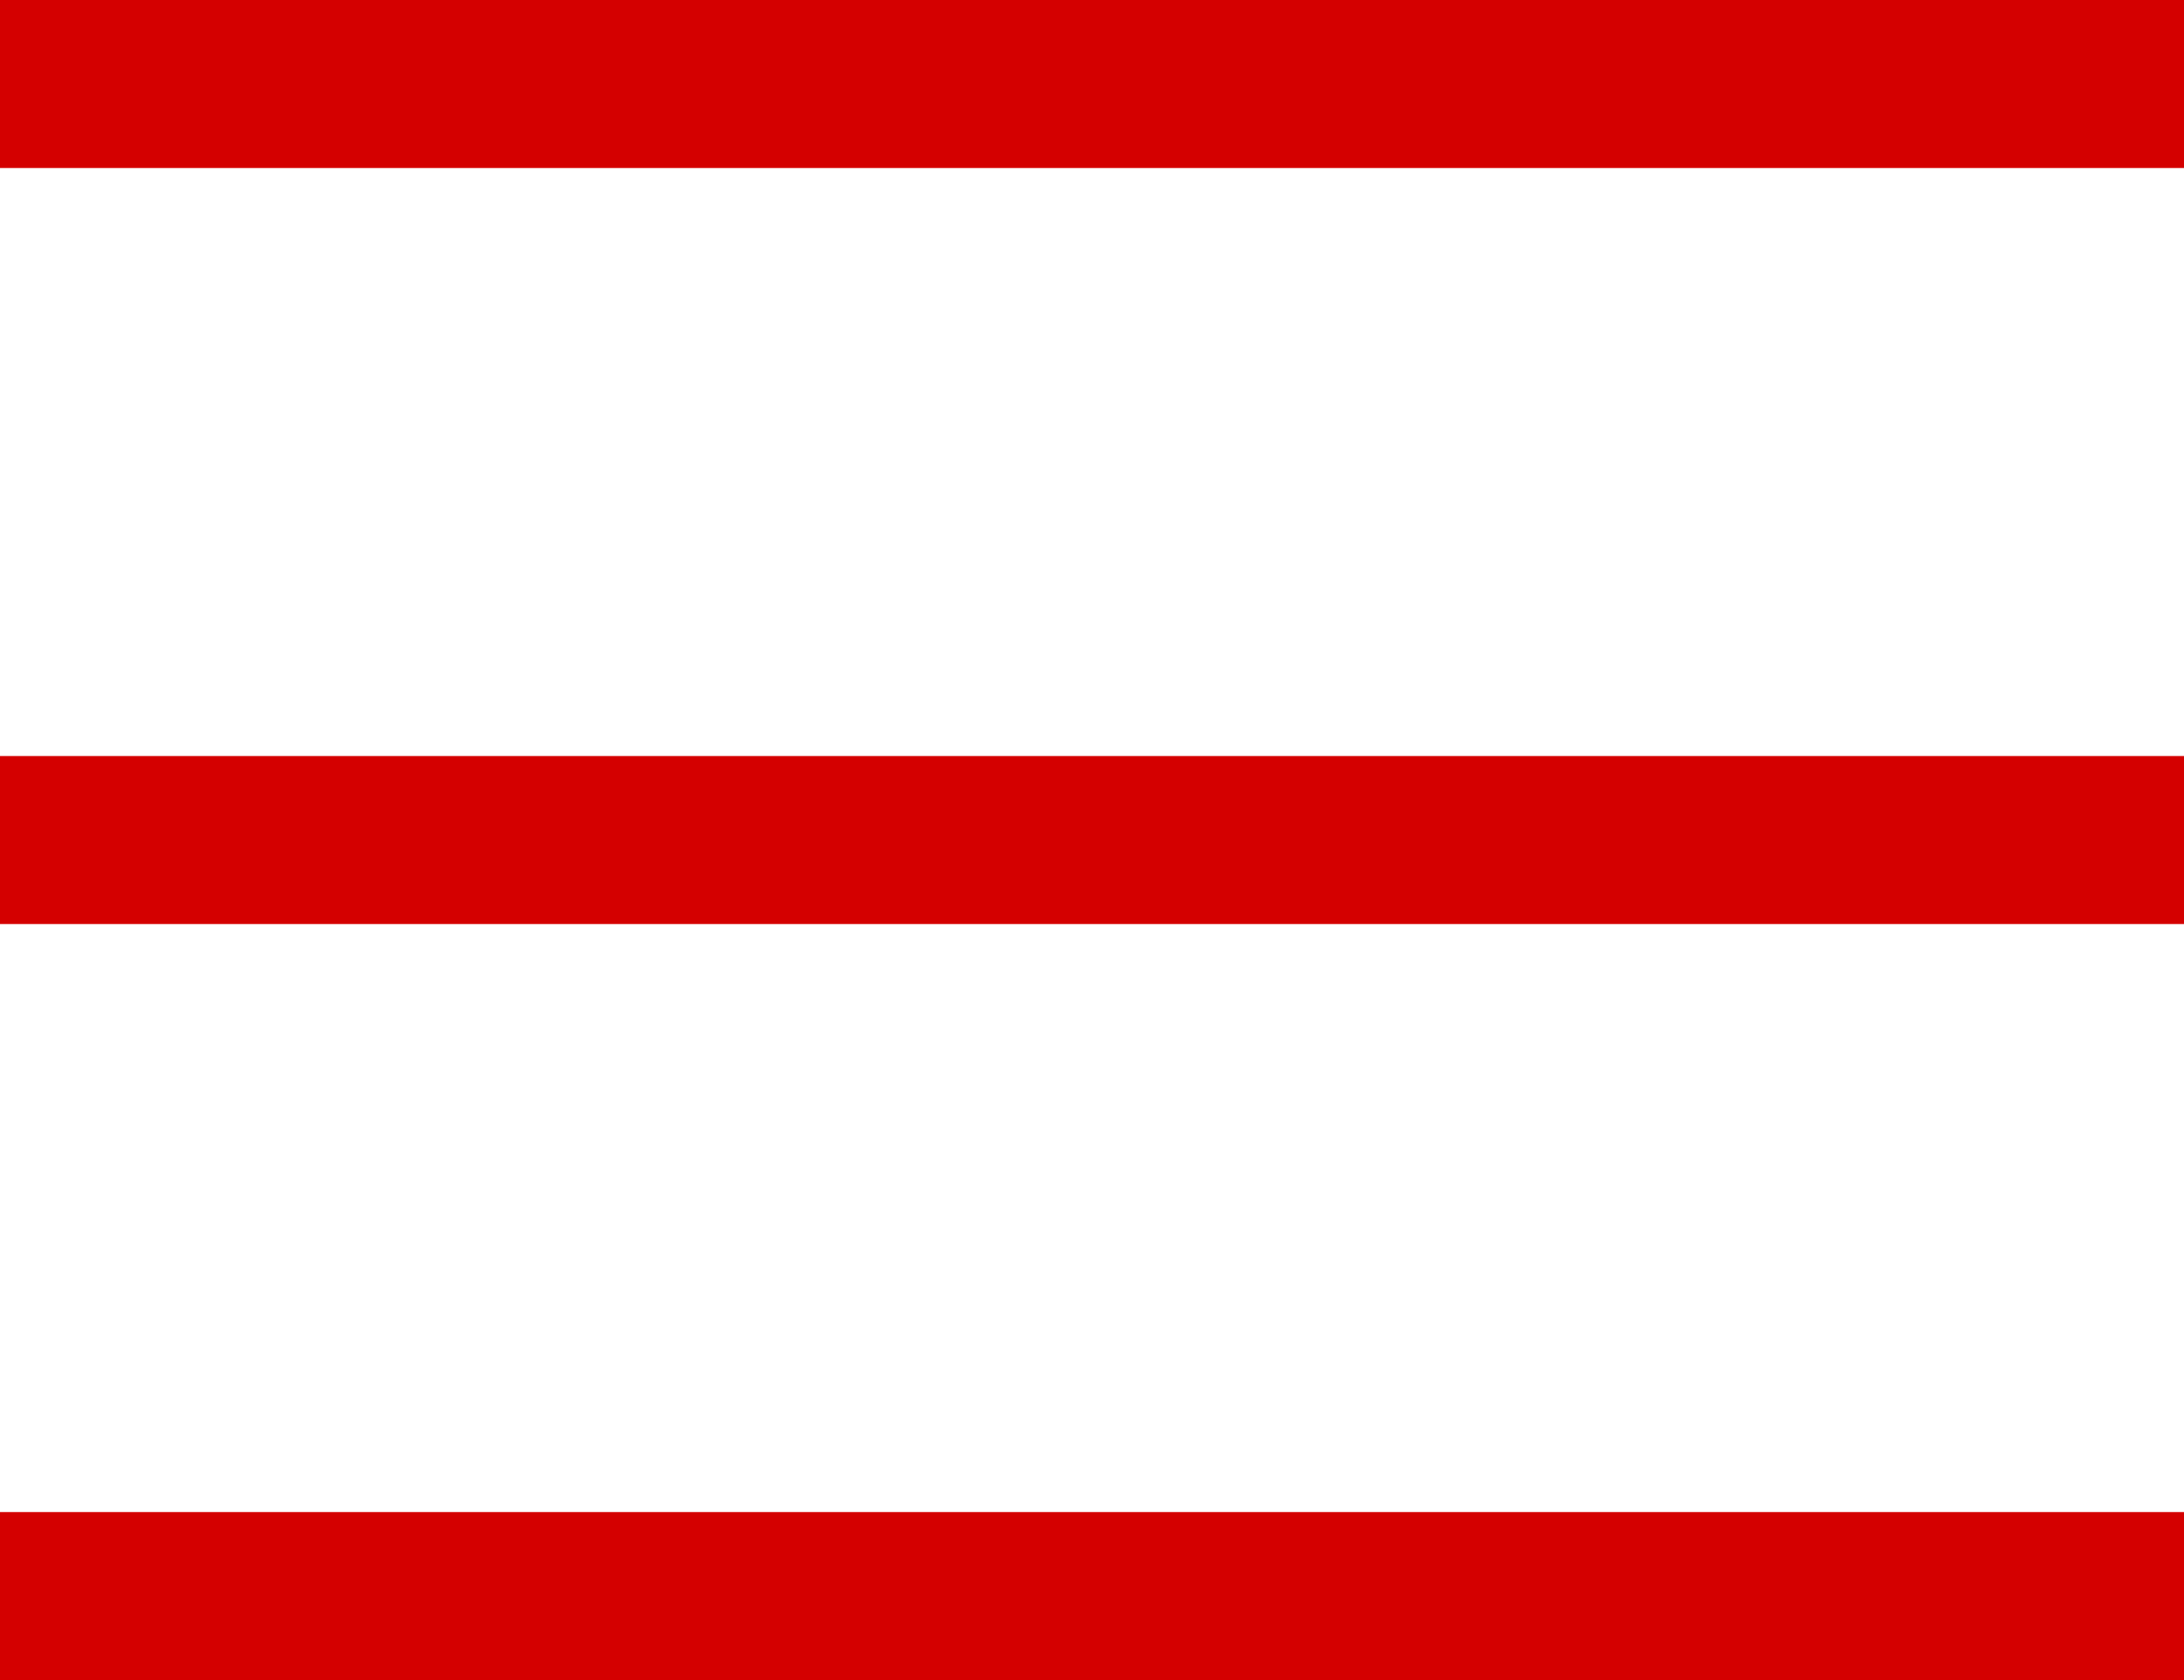 <svg width="26" height="20" viewBox="0 0 26 20" fill="none" xmlns="http://www.w3.org/2000/svg">
<rect width="26" height="2" fill="#D40000"/>
<rect y="9" width="26" height="2" fill="#D40000"/>
<rect y="18" width="26" height="2" fill="#D40000"/>
</svg>

